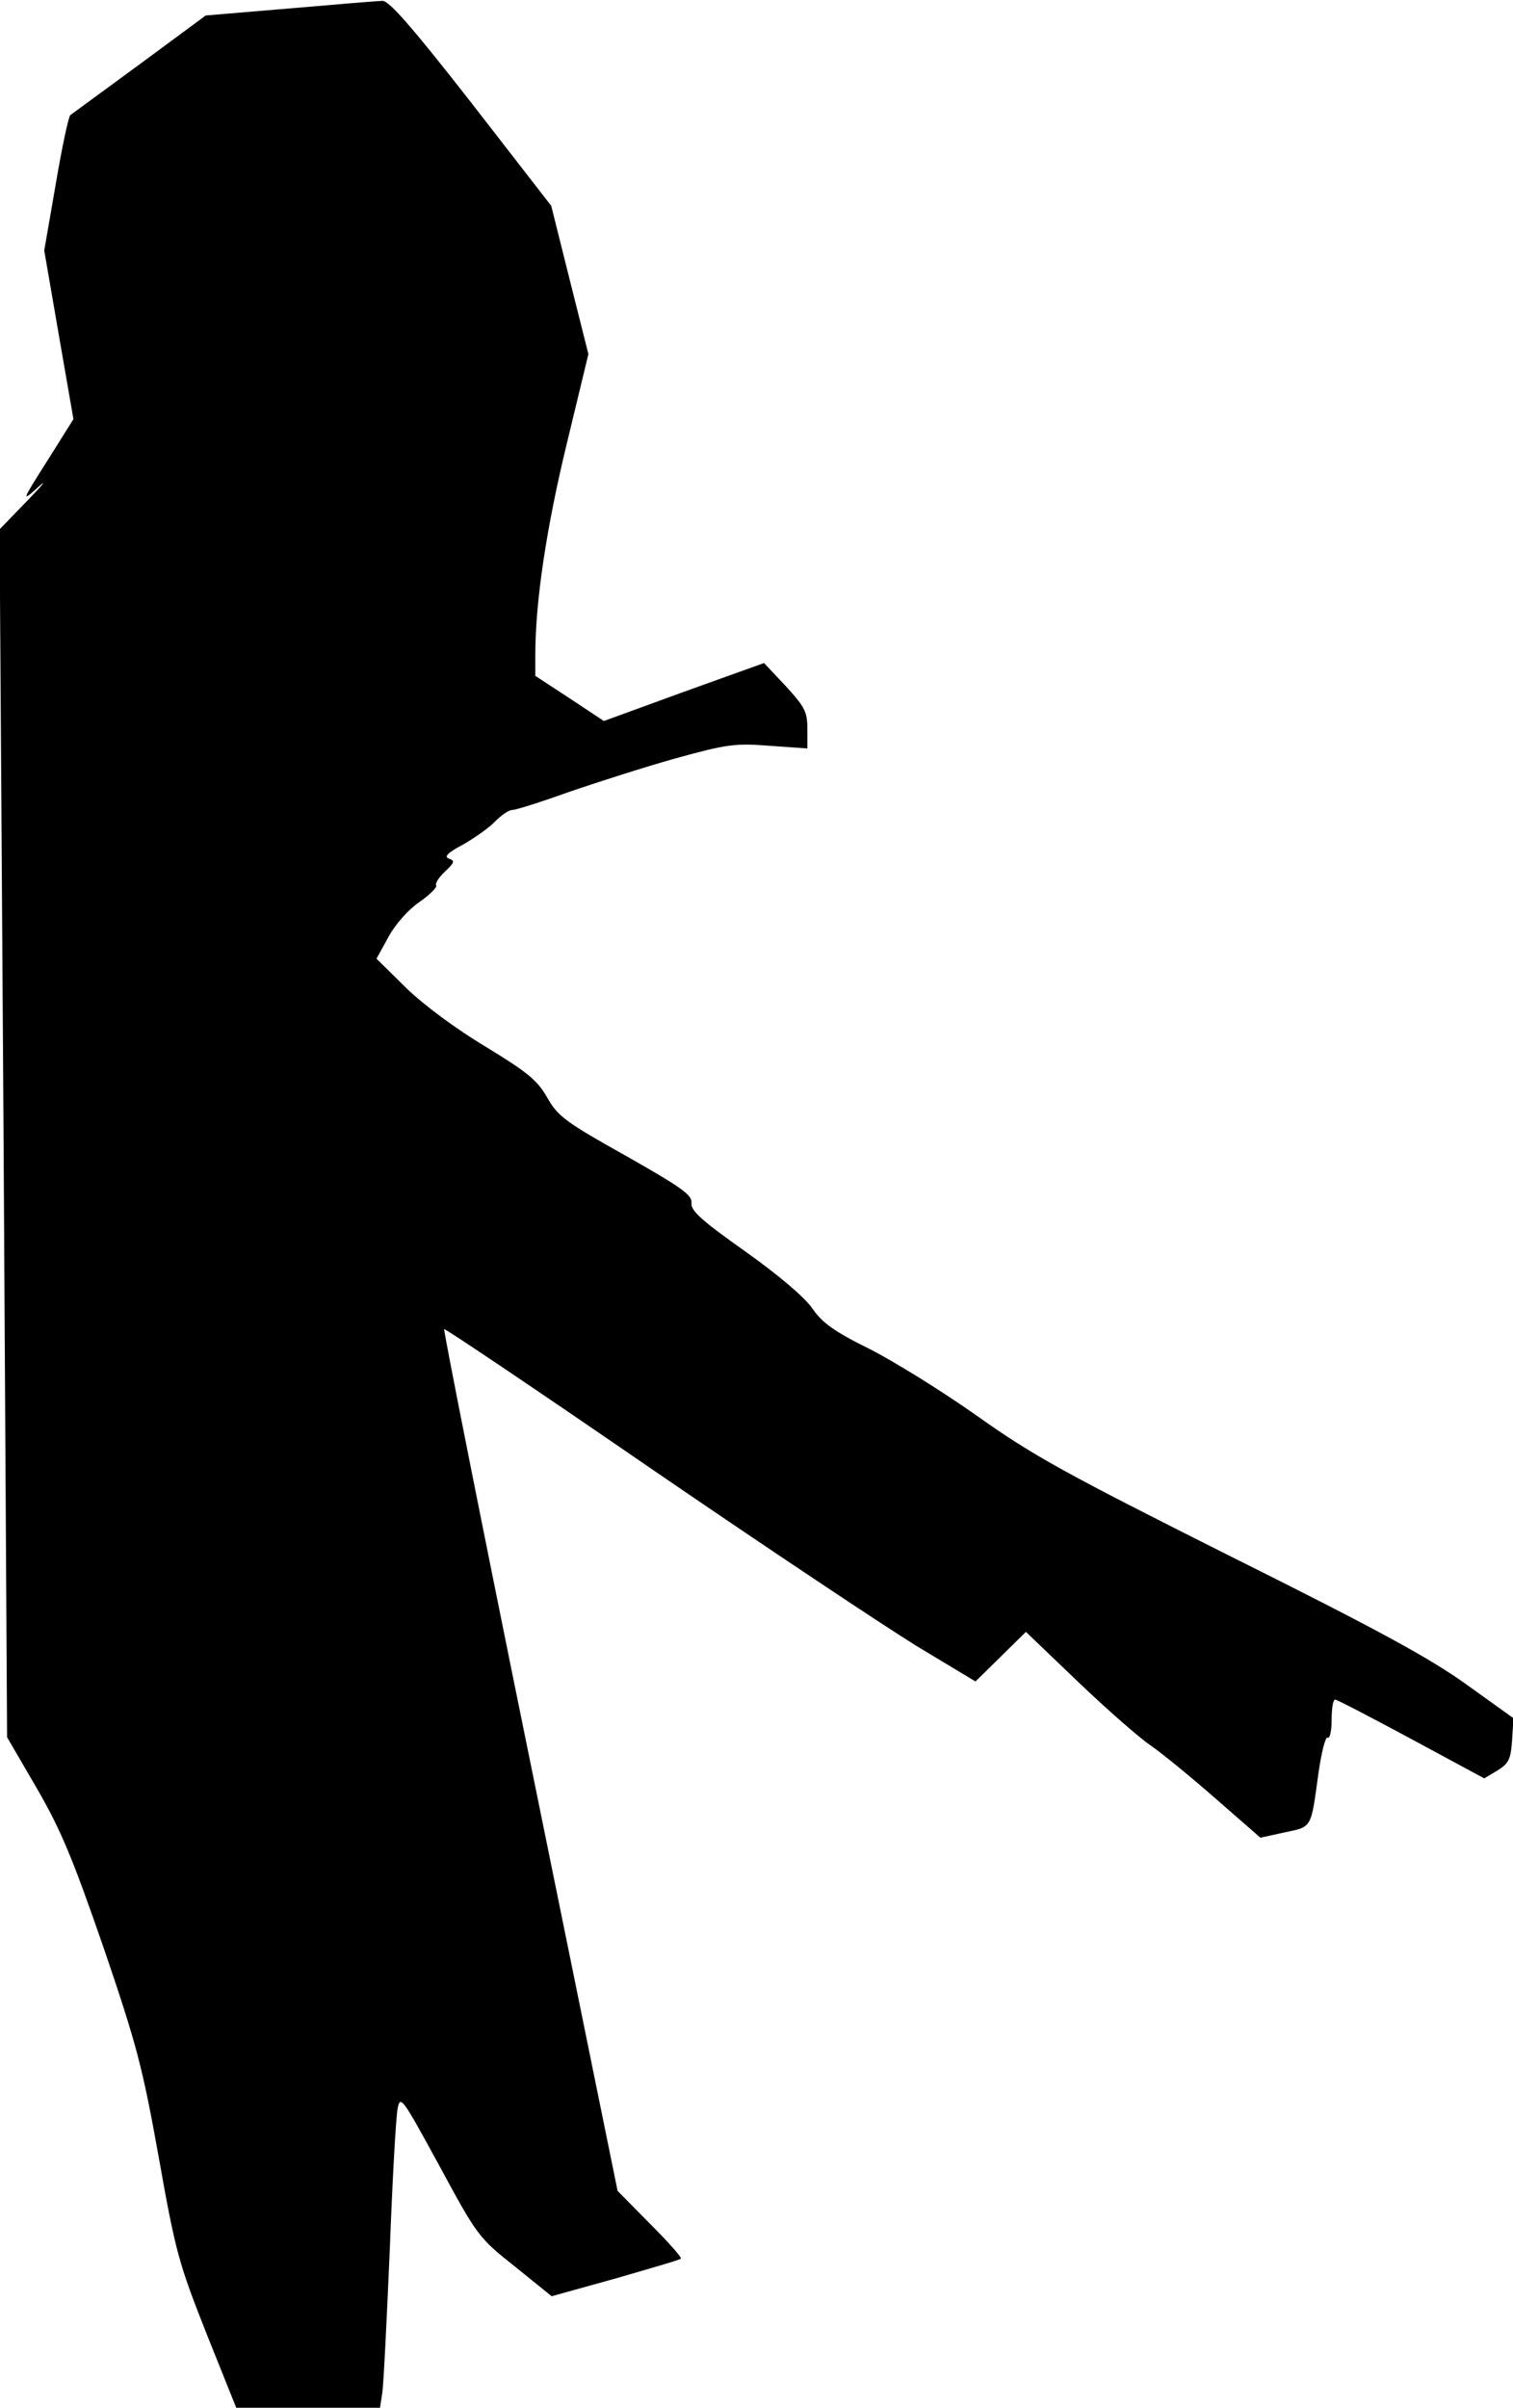 <?xml version="1.0" standalone="no"?>
<!DOCTYPE svg PUBLIC "-//W3C//DTD SVG 20010904//EN"
 "http://www.w3.org/TR/2001/REC-SVG-20010904/DTD/svg10.dtd">
<svg version="1.0" xmlns="http://www.w3.org/2000/svg"
 width="342pt" height="544pt" viewBox="0 0 342 544"
 preserveAspectRatio="xMidYMid meet">
<g transform="translate(0,544) scale(0.1,-0.1)"
fill="#000000" stroke="none">
<path fill="#000000" stroke="none" d="M655 5421 l-190 -16 -149 -110 c-82
-60 -153 -112 -157 -115 -4 -3 -19 -73 -33 -156 l-26 -150 33 -191 33 -190
-59 -94 c-59 -93 -59 -94 -20 -59 21 19 10 5 -25 -31 l-63 -65 9 -1365 8
-1364 67 -115 c55 -95 81 -158 151 -360 75 -220 88 -269 125 -475 38 -215 46
-241 108 -398 l67 -167 162 0 163 0 5 33 c3 17 10 162 17 322 6 160 14 304 18
322 6 30 11 22 94 -130 86 -159 89 -163 171 -228 l83 -67 144 40 c79 23 146
42 148 45 3 2 -28 37 -69 78 l-74 75 -198 972 c-109 534 -196 973 -194 975 2
2 213 -140 469 -316 257 -176 526 -355 599 -400 l133 -80 57 56 57 56 118
-113 c65 -62 138 -126 163 -143 25 -17 91 -71 147 -120 l102 -89 55 12 c62 13
59 8 76 132 7 49 16 85 21 82 5 -3 9 15 9 40 0 25 3 46 8 46 4 0 81 -40 172
-89 l165 -89 30 18 c26 16 30 26 33 69 l3 49 -106 76 c-82 59 -199 123 -534
290 -375 188 -447 228 -571 316 -79 56 -189 124 -244 152 -81 40 -107 59 -130
92 -17 25 -76 75 -152 129 -99 70 -123 92 -121 109 2 18 -22 35 -149 107 -136
76 -153 89 -177 131 -22 39 -44 57 -139 115 -67 40 -141 95 -180 133 l-67 66
27 49 c15 28 45 62 70 79 23 16 40 33 38 37 -3 5 6 19 20 32 21 20 23 24 9 29
-12 4 -4 13 32 32 26 15 59 38 72 52 14 14 31 26 39 26 8 0 65 18 126 40 61
21 170 56 241 76 119 33 137 35 215 29 l85 -6 0 44 c0 39 -6 50 -49 97 l-49
52 -181 -65 -181 -66 -77 51 -78 51 0 46 c0 122 25 288 71 478 l49 203 -42
167 -42 168 -180 232 c-132 169 -186 231 -201 231 -11 0 -106 -8 -210 -17z"/>
</g>
</svg>
